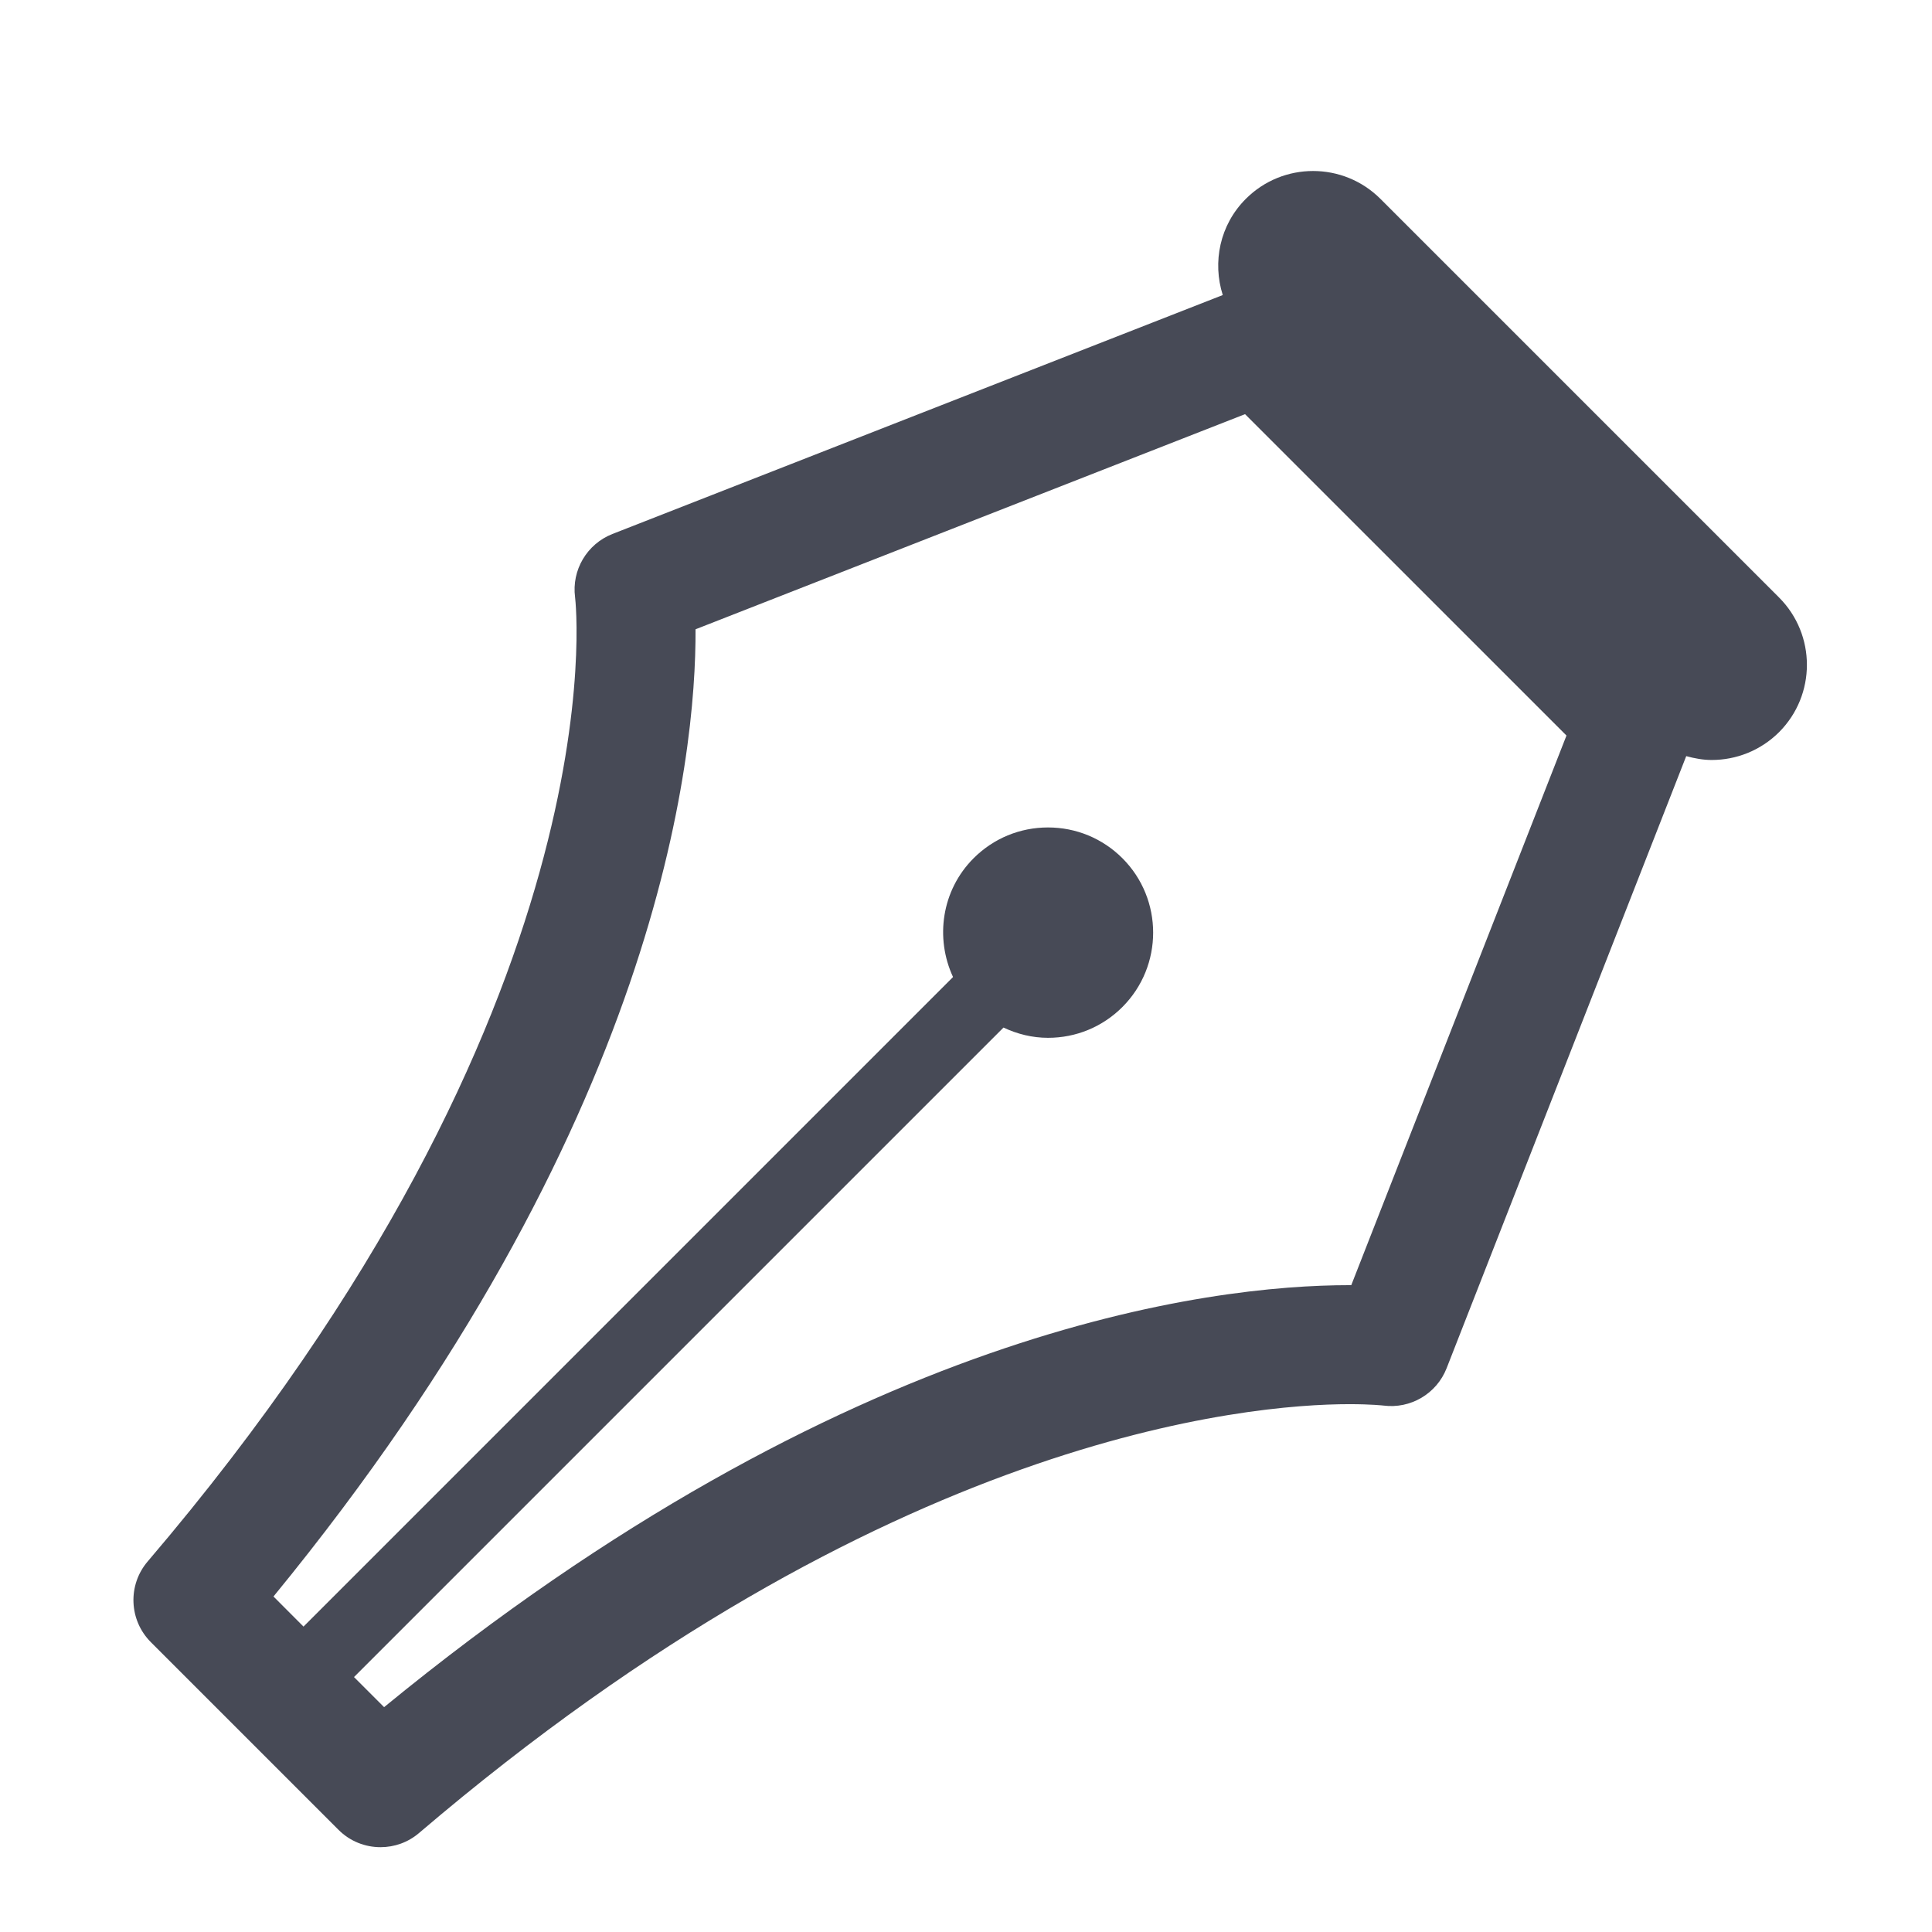 <?xml version="1.0" ?><!DOCTYPE svg  PUBLIC '-//W3C//DTD SVG 1.1//EN'  'http://www.w3.org/Graphics/SVG/1.1/DTD/svg11.dtd'><svg enable-background="new 0 0 56.693 56.693" height="56.693px" id="Layer_1" version="1.1" viewBox="0 0 56.693 56.693" width="56.693px" xml:space="preserve" xmlns="http://www.w3.org/2000/svg" xmlns:xlink="http://www.w3.org/1999/xlink"><path d="M52.204,17.532L40.508,5.836c-1.092-1.091-2.861-1.091-3.951,0c-0.766,0.766-0.982,1.859-0.676,2.822  L17.969,15.67c-0.746,0.295-1.198,1.059-1.094,1.854c0.016,0.119,1.383,11.975-12.541,28.295c-0.592,0.693-0.551,1.725,0.093,2.369  l5.504,5.504c0.34,0.342,0.787,0.512,1.235,0.512c0.402,0,0.806-0.137,1.133-0.418c13.685-11.674,24.354-12.582,27.297-12.582  c0.646,0,0.999,0.041,0.999,0.041c0.796,0.104,1.562-0.348,1.854-1.094l7.032-17.963c0.244,0.067,0.495,0.113,0.748,0.113  c0.715,0,1.43-0.273,1.976-0.816C53.295,20.393,53.295,18.624,52.204,17.532z M39.652,37.712c-0.019,0-0.037,0-0.057,0  c-4.038,0-14.718,1.232-28.324,12.383l-0.883-0.883l19.059-19.059c0.404,0.191,0.846,0.301,1.306,0.301  c0.823,0,1.599-0.32,2.183-0.904c1.203-1.204,1.203-3.163,0-4.366c-0.583-0.582-1.358-0.903-2.183-0.903s-1.6,0.32-2.185,0.905  c-0.939,0.941-1.133,2.341-0.602,3.484L8.906,47.731l-0.881-0.883C19.354,33.022,20.429,22.204,20.41,18.466l16.125-6.313  l9.432,9.431L39.652,37.712z" fill="#474A56"/></svg>